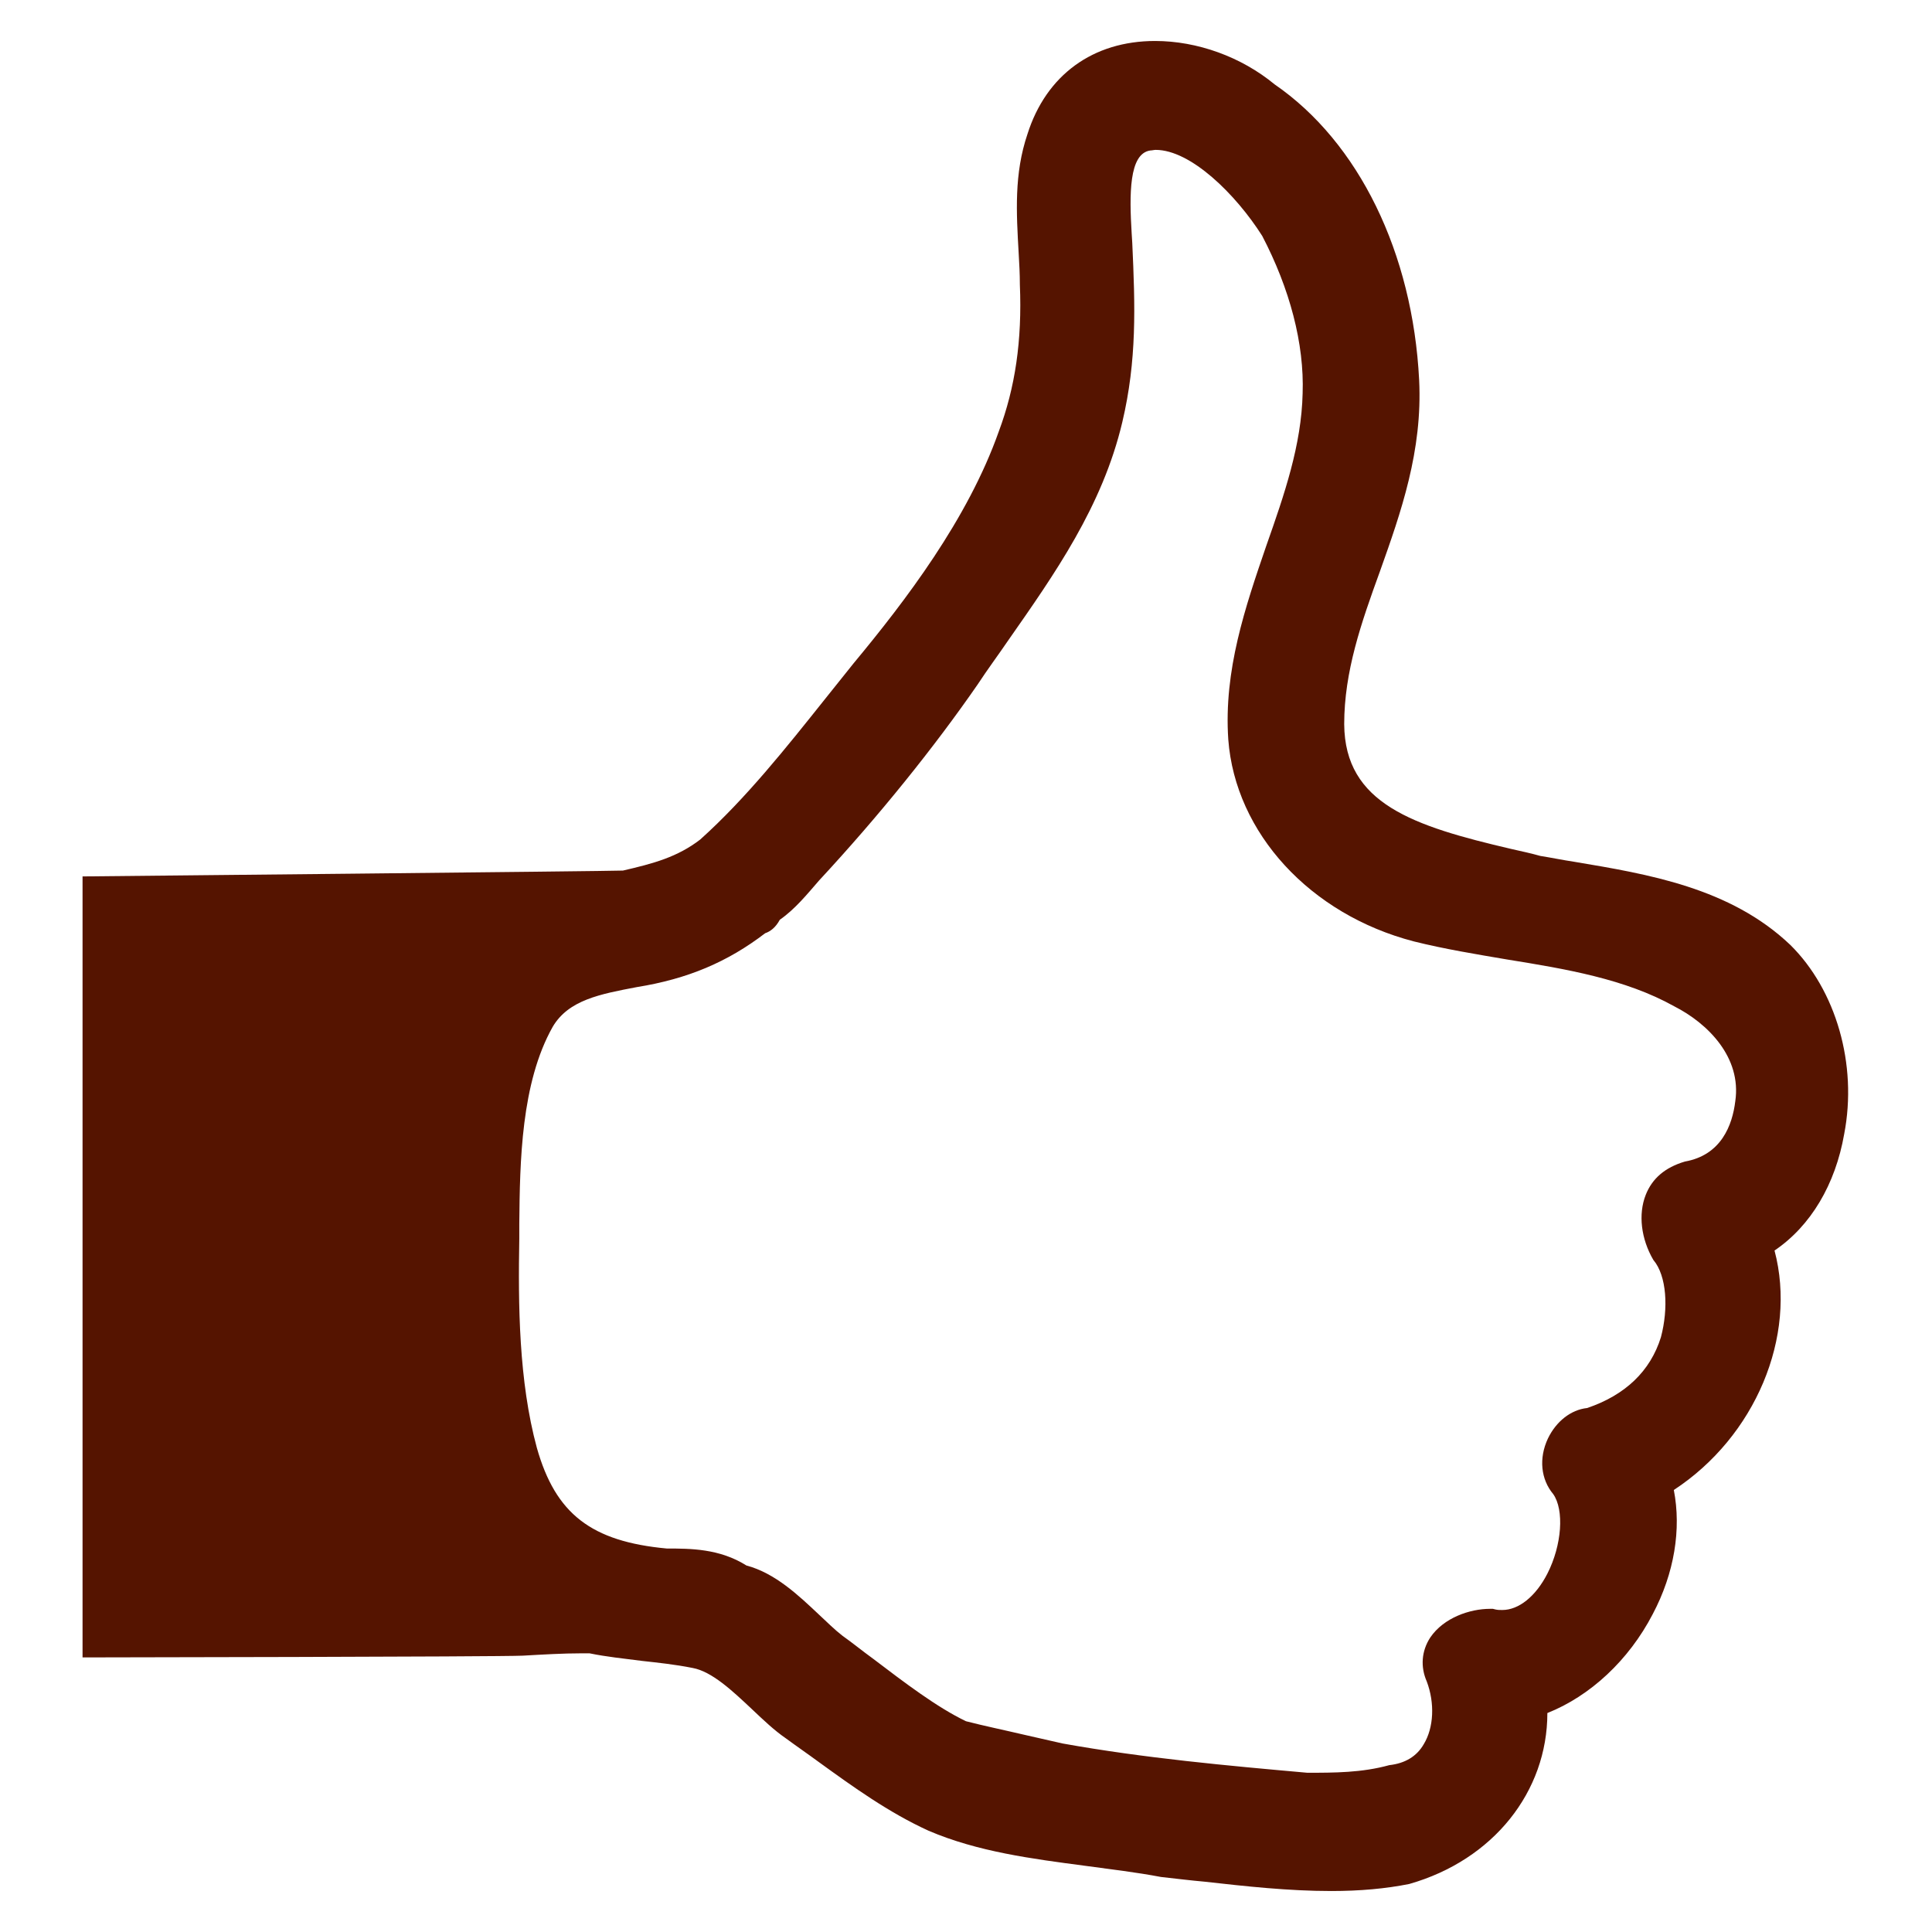 <?xml version="1.0" encoding="utf-8"?>
<!-- Generator: Adobe Illustrator 22.1.0, SVG Export Plug-In . SVG Version: 6.00 Build 0)  -->
<svg version="1.1" id="Capa_1" xmlns="http://www.w3.org/2000/svg" xmlns:xlink="http://www.w3.org/1999/xlink" x="0px" y="0px"
	 viewBox="0 0 330 330" style="enable-background:new 0 0 330 330;" xml:space="preserve">
<style type="text/css">
	.st0{fill:#551400;}
</style>
<g>
	<path class="st0" d="M305.8,161.4c-10.3-9.8-24.4-12.1-36.9-14.2c-2-0.3-3.9-0.7-5.8-1c-1.4-0.4-3.2-0.8-5-1.2
		c-16.7-3.9-28.4-7.7-28.5-21.3c0-9,2.9-17.3,6.1-26.1c3.6-10.1,7.3-20.6,6.7-32.7c-1.1-21.7-10.3-40.6-24.7-50.5
		C212,9.7,204.5,7,197.3,7c-10.6,0-18.6,5.8-21.8,15.9c-2.3,6.8-1.9,13.4-1.5,20.4c0.1,1.7,0.2,3.5,0.2,5.3
		c0.4,9.6-0.8,17.6-3.6,25.1c-5.3,15-16,29-24.8,39.6l-4.8,6c-6.7,8.4-13.6,17.1-21.4,24.1c-3.9,3-8,4.1-13.2,5.3
		c-1.5,0.1-92.3,1-92.3,1v133.4c0,0,71.2-0.1,75.2-0.3c3.5-0.2,6.9-0.4,10-0.4h1.4c2.9,0.6,5.9,0.9,9,1.3c2.7,0.3,5.6,0.6,8.6,1.2
		c3.3,0.6,6.8,3.9,10.2,7.1c1.9,1.8,3.8,3.6,5.7,4.9c1.9,1.4,3.8,2.7,5.7,4.1c5.8,4.2,11.9,8.6,18.7,11.7c8.4,3.6,17.7,4.8,26.8,6
		c4.4,0.6,8.7,1.1,12.9,1.9c2.7,0.3,5.1,0.6,7.4,0.8c7.1,0.8,14.4,1.6,21.7,1.6c4.9,0,9.3-0.4,13.3-1.2
		c14.4-4.1,23.6-15.8,23.6-29.2c7.3-2.9,13.9-9,18-16.9c3.7-7,4.9-14.5,3.6-21.2c13.9-9.1,21.1-26.2,17.2-40.9
		c6.2-4.2,10.4-11.3,11.9-19.9C317.3,181.8,313.6,169.1,305.8,161.4z M296.4,188.1c-0.5,4.1-2.4,9.2-8.6,10.3
		c-3.4,1-5.6,2.9-6.7,5.7c-1.3,3.3-0.8,7.5,1.3,11.1c2.3,2.7,2.6,8.3,1.3,13.2c-1.8,5.8-6.1,9.9-12.6,12.1c-2.8,0.3-5.3,2.3-6.7,5.2
		c-1.6,3.4-1.2,7,0.9,9.5c1.9,2.7,1.5,8.7-1,13.6c-2,3.9-4.9,6.2-7.7,6.2c-0.4,0-0.8,0-1.2-0.1l-0.4-0.1h-0.5
		c-3.4,0-7.9,1.5-10.2,4.9c-1.5,2.3-1.7,5-0.6,7.5c1.4,3.7,1.2,7.9-0.5,10.7c-1.2,2.1-3.2,3.3-5.9,3.6c-4.7,1.3-9.4,1.3-14,1.3
		c-13.5-1.2-27.9-2.5-41.8-5l-6.6-1.5c-3.4-0.8-6.8-1.5-9.9-2.3c-5-2.4-10.5-6.6-15.9-10.7c-1.8-1.3-3.5-2.7-5.2-3.9
		c-1.3-1-2.6-2.3-4-3.6c-3.5-3.3-7.5-7.1-12.4-8.4c-4.6-2.9-9.6-2.9-13.6-2.9c-12.9-1.2-19-5.9-22.2-17.2c-3.1-11.4-3.2-24.5-3-35.8
		l0-2.5c0.1-10.6,0.3-24,5.7-33.6c2.7-4.6,8.1-5.6,14.4-6.8c8.7-1.4,15.5-4.3,21.9-9.2c0.9-0.3,1.8-1,2.5-2.3
		c2.6-1.8,4.7-4.4,6.7-6.7c10.3-11.1,19.7-22.8,27.1-33.5c1.7-2.6,3.5-5,5.2-7.5c7.9-11.3,16.1-22.9,19.5-37.3
		c2.5-10.6,2.2-19.7,1.7-30.6l-0.1-1.6c-0.4-6.6-0.5-13.7,3.2-14.2c0.3,0,0.6-0.1,0.9-0.1c6,0,13.7,7.6,18.2,14.7
		c4.7,9,7.2,18.4,6.9,26.9c-0.2,8.8-3.1,17.2-6.2,26c-3.6,10.5-7.3,21.3-6.5,33.1c1.2,16,14,29.9,31.7,34.5c5.2,1.3,10.7,2.2,16,3.1
		c9.9,1.6,20.1,3.3,28.5,8C291.7,174.8,297.5,180.6,296.4,188.1z"/>
</g>
</svg>
